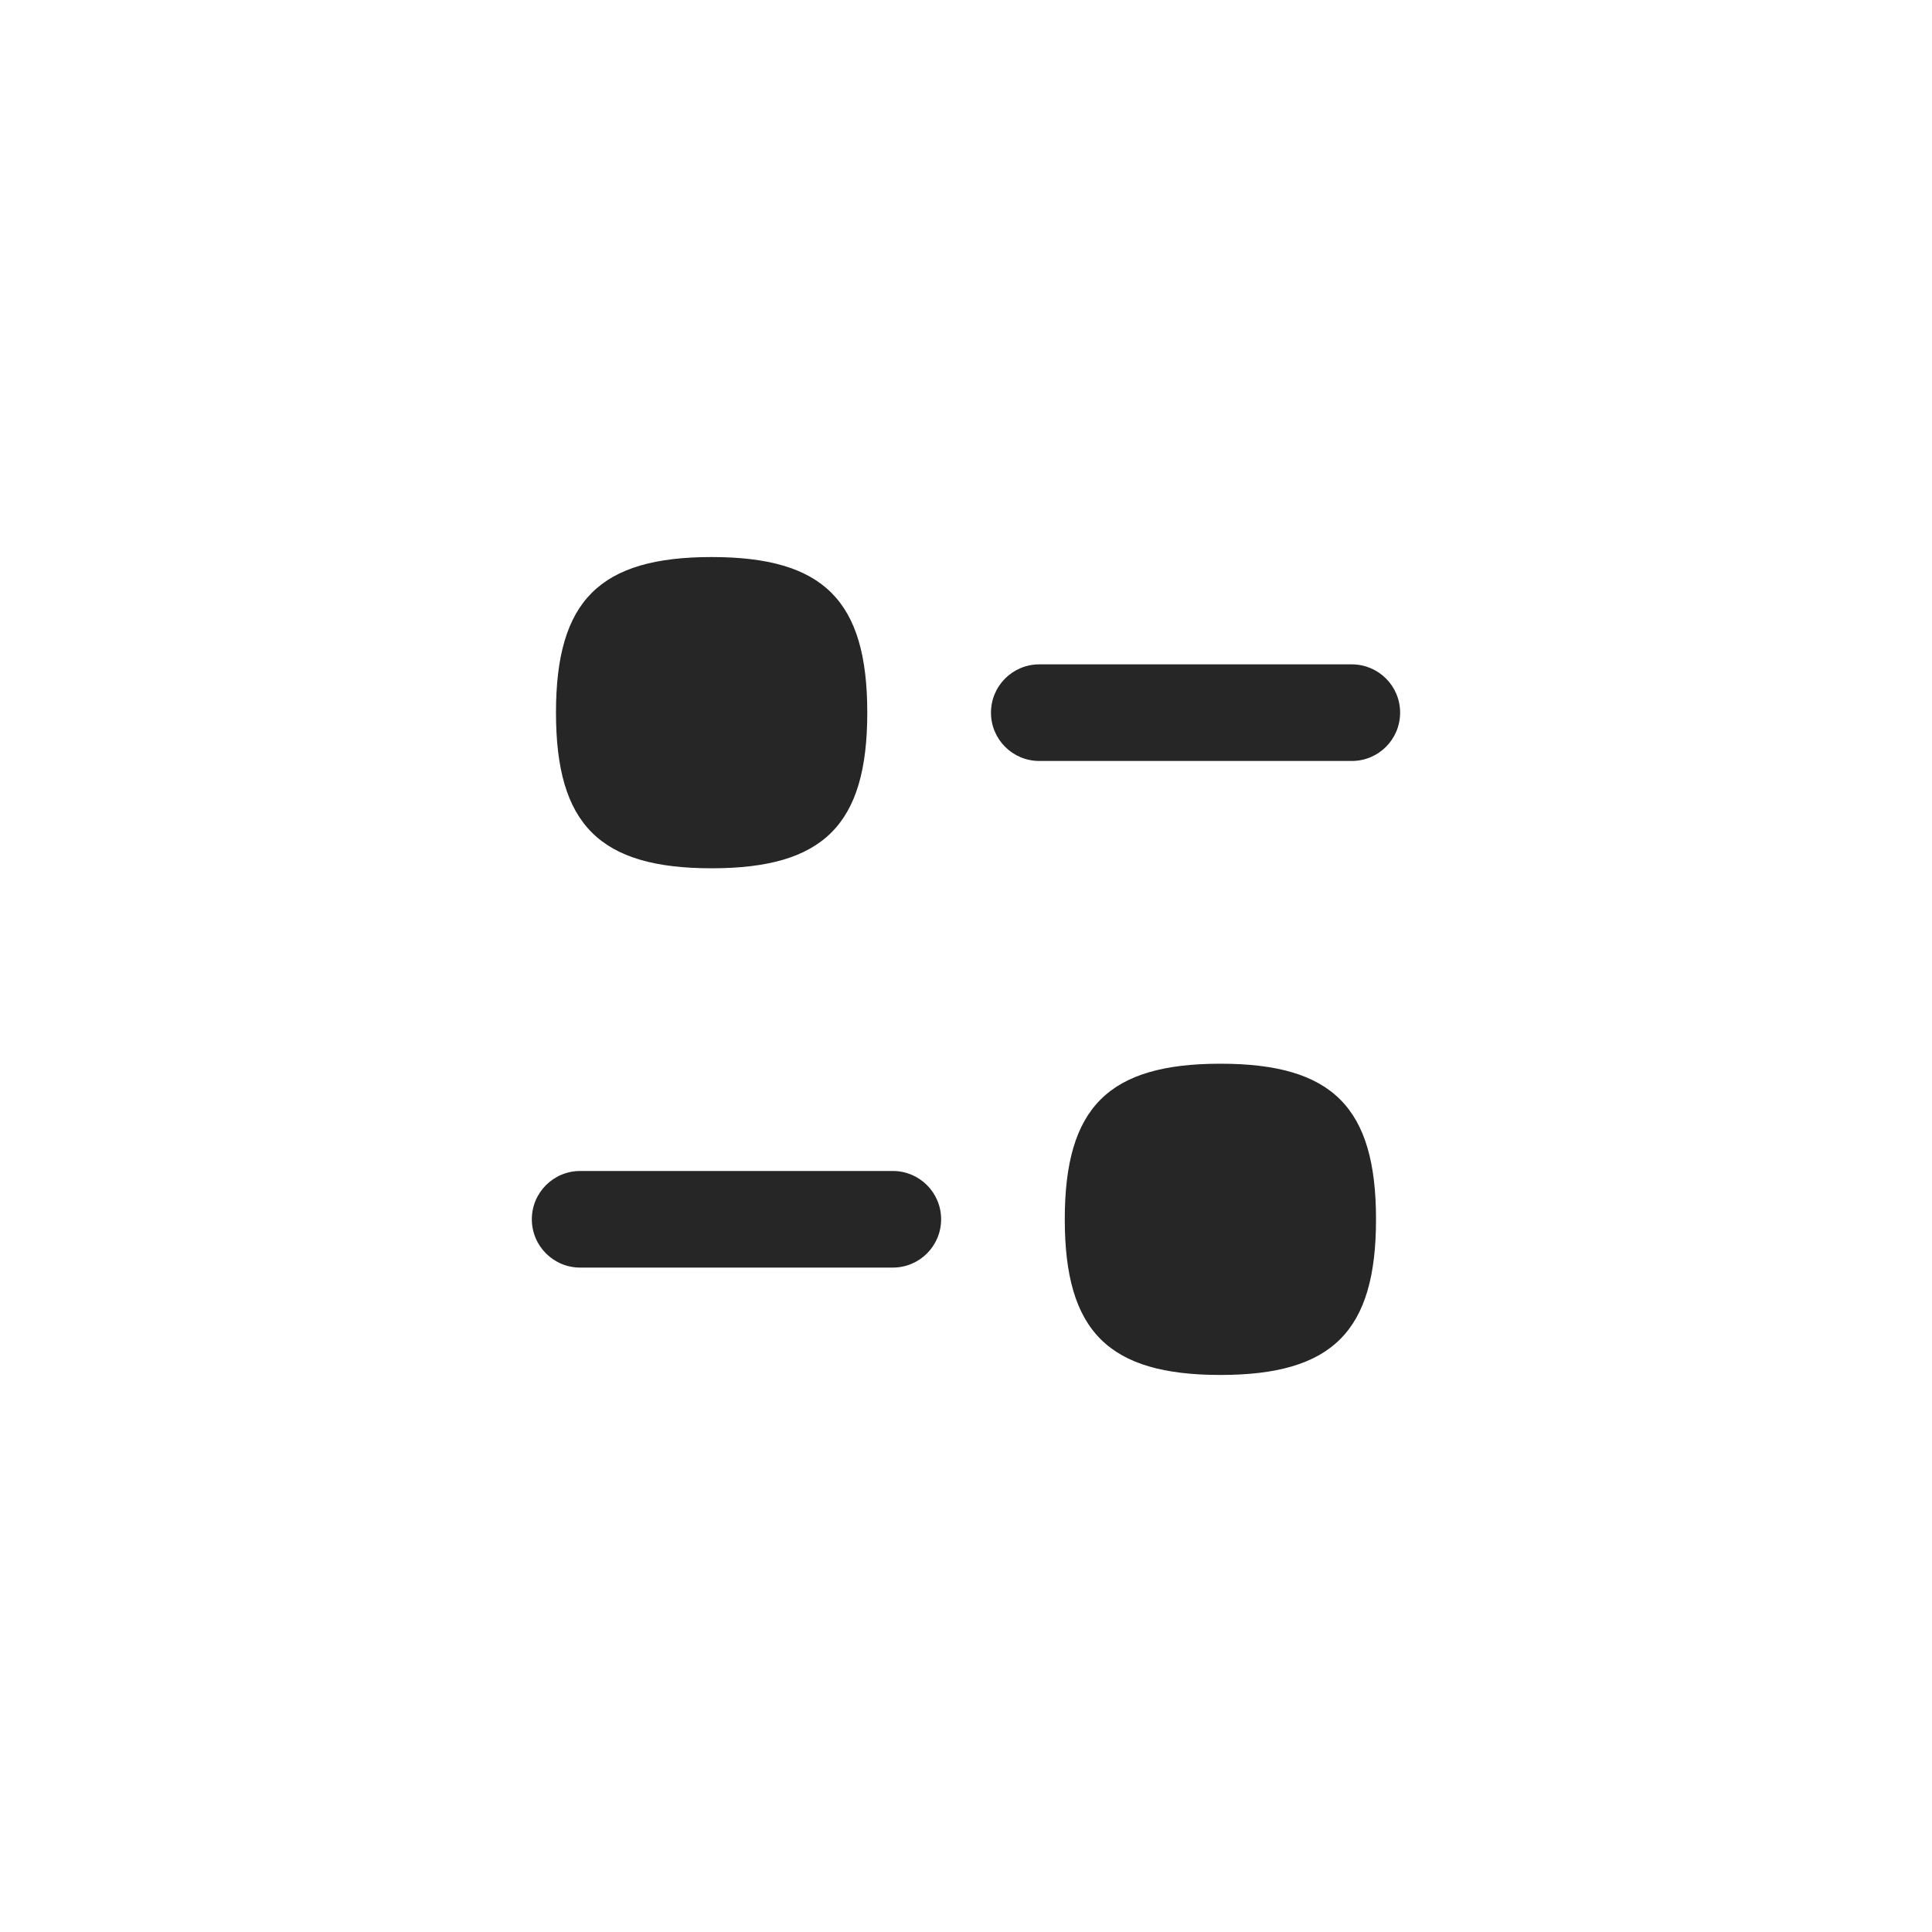 <svg width="40" height="40" viewBox="0 0 40 40" fill="none" xmlns="http://www.w3.org/2000/svg">
<path fill-rule="evenodd" clip-rule="evenodd" d="M18.485 24.244H12.011C11.46 24.244 11.011 24.691 11.011 25.244C11.011 25.797 11.46 26.244 12.011 26.244H18.485C19.037 26.244 19.485 25.797 19.485 25.244C19.485 24.691 19.037 24.244 18.485 24.244Z" fill="#262626"/>
<path fill-rule="evenodd" clip-rule="evenodd" d="M25.267 22.023C22.949 22.023 22.045 22.926 22.045 25.245C22.045 27.564 22.949 28.467 25.267 28.467C27.586 28.467 28.489 27.564 28.489 25.245C28.489 22.926 27.586 22.023 25.267 22.023Z" fill="#262626"/>
<path fill-rule="evenodd" clip-rule="evenodd" d="M27.988 13.755H21.517C20.965 13.755 20.517 14.202 20.517 14.755C20.517 15.308 20.965 15.755 21.517 15.755H27.988C28.54 15.755 28.988 15.308 28.988 14.755C28.988 14.202 28.54 13.755 27.988 13.755Z" fill="#262626"/>
<path fill-rule="evenodd" clip-rule="evenodd" d="M14.733 17.977C17.052 17.977 17.956 17.073 17.956 14.754C17.956 12.435 17.052 11.533 14.733 11.533C12.415 11.533 11.511 12.435 11.511 14.754C11.511 17.073 12.415 17.977 14.733 17.977Z" fill="#262626"/>
</svg>
